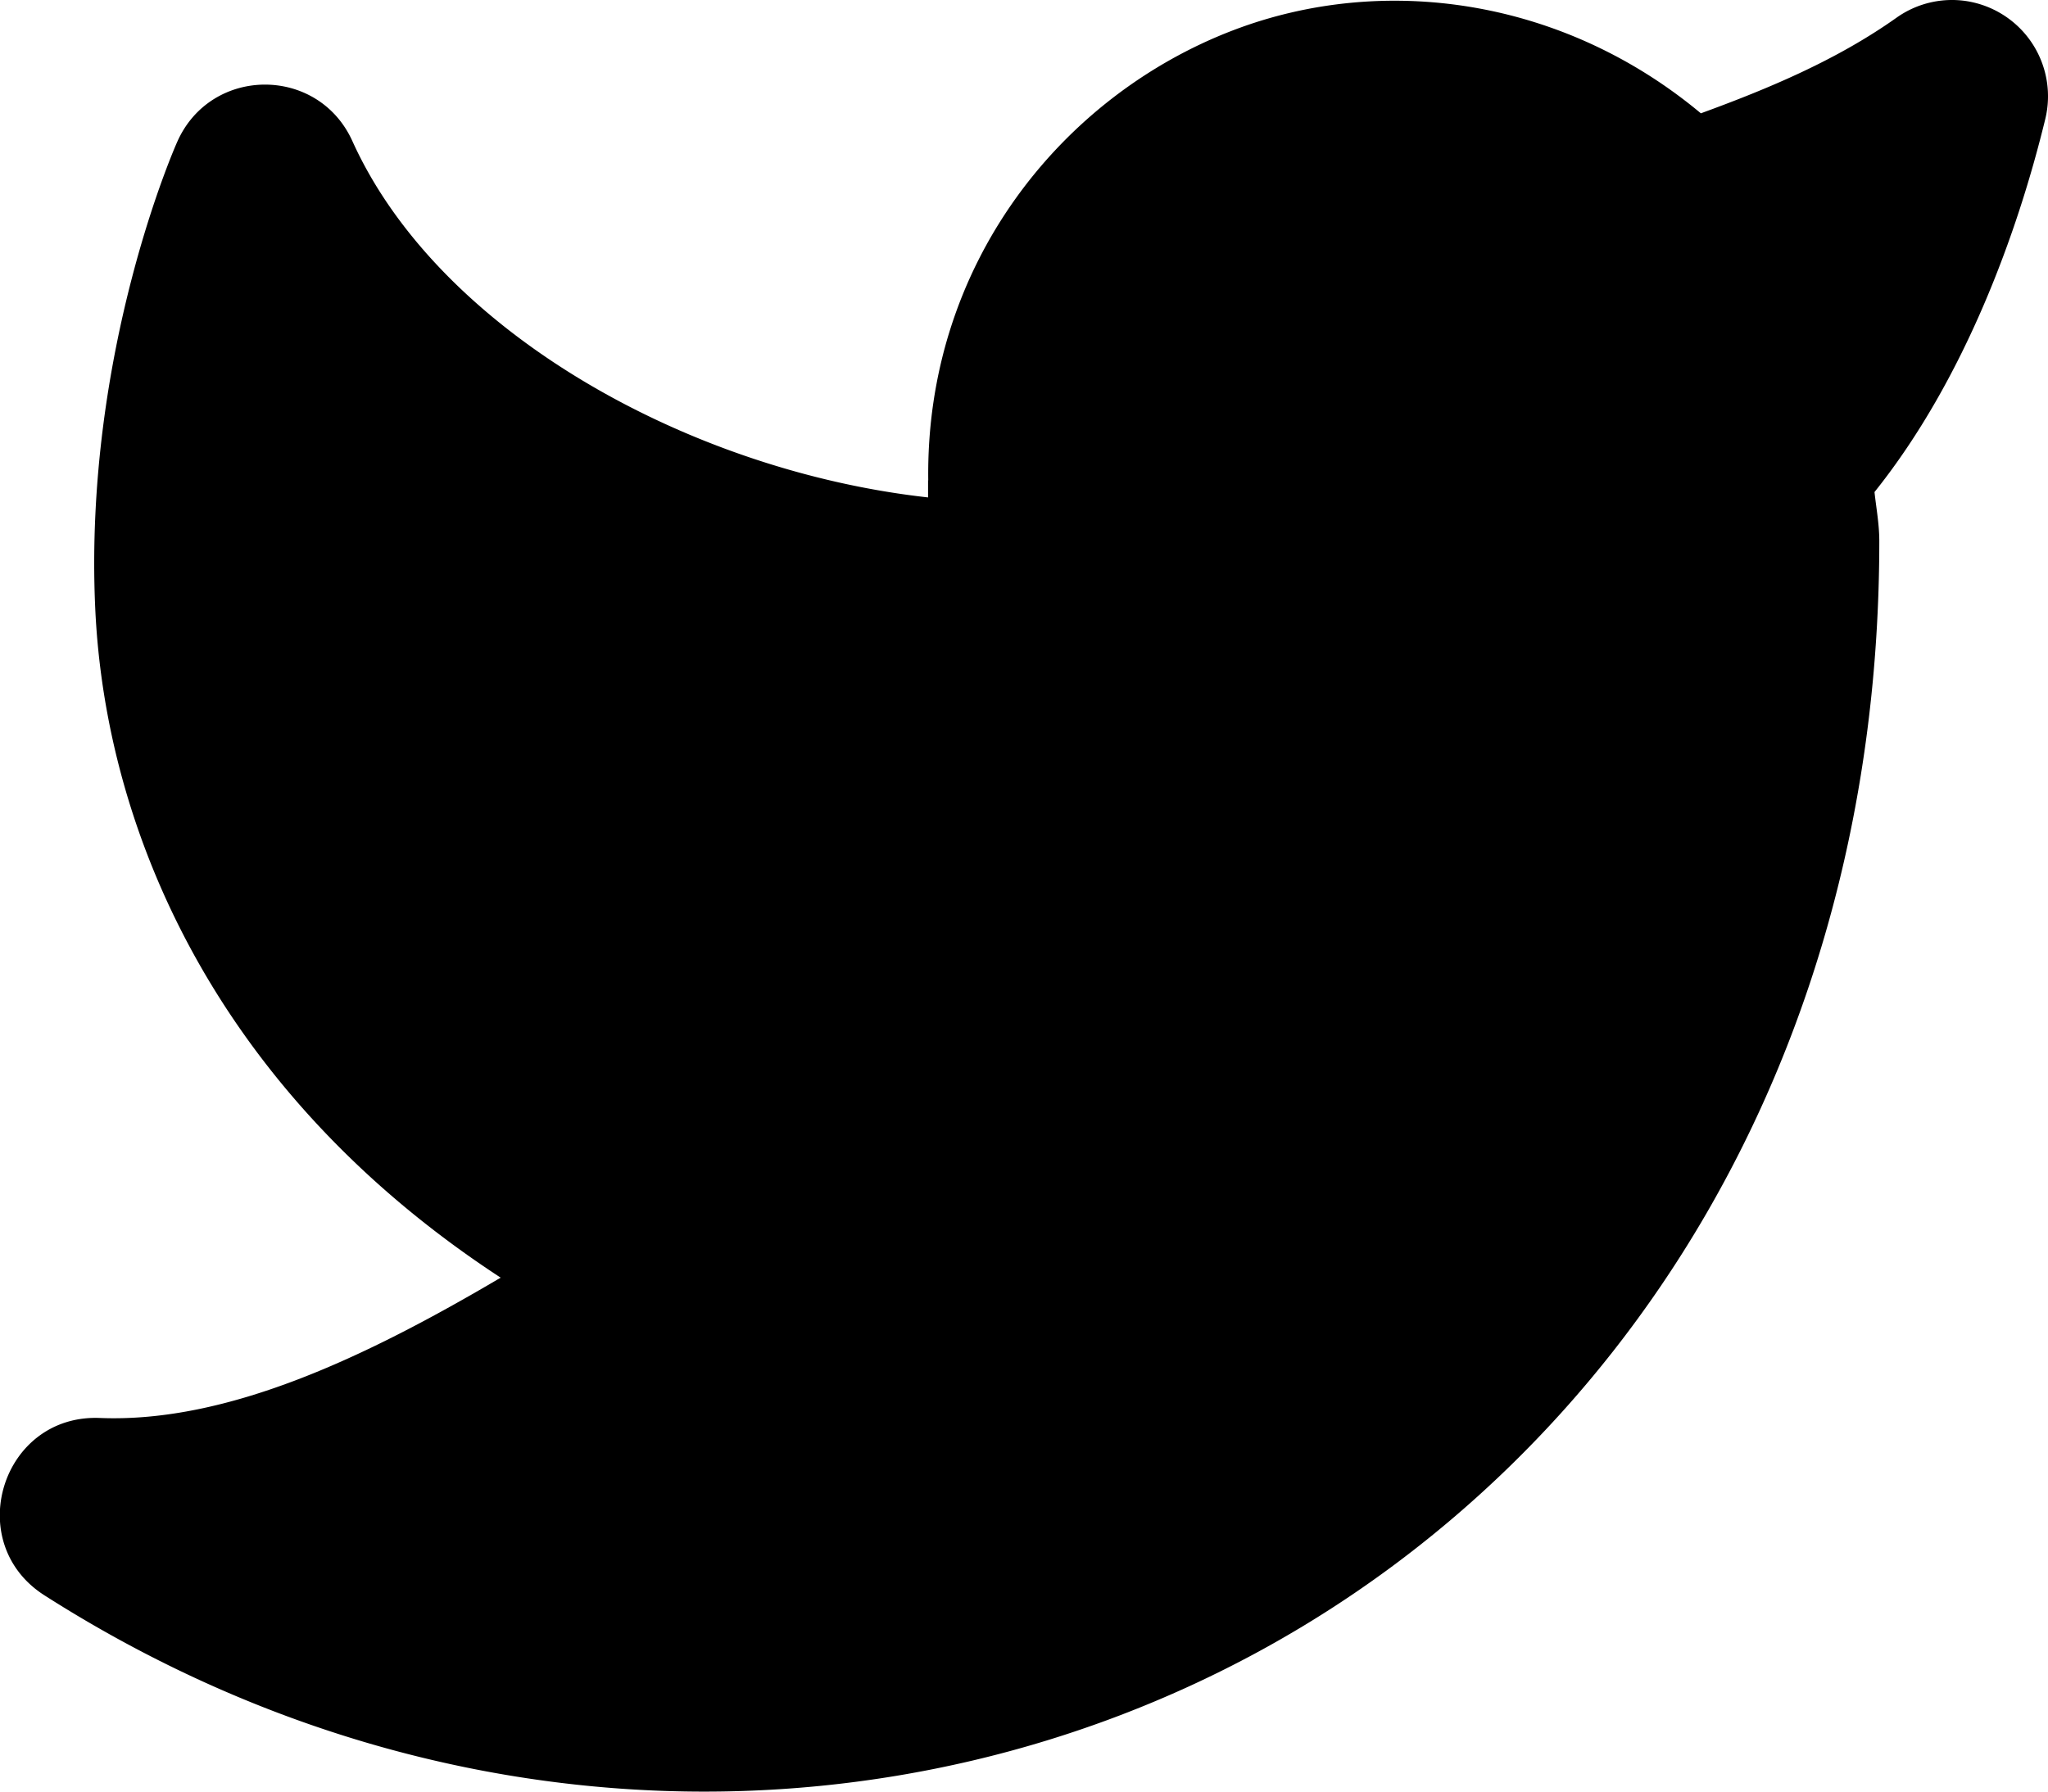 <svg xmlns="http://www.w3.org/2000/svg" viewBox="0 0 32 28"><path d="M30.788.028a1.496 1.496 0 0 0-1.154.248c-.931.66-1.987 1.104-3.058 1.495-2.159-1.802-4.97-2.193-7.31-1.297-2.673 1.023-4.809 3.656-4.762 7.041l-.003-.021v.28c-3.738-.415-7.65-2.594-8.995-5.569-.535-1.182-2.21-1.175-2.736.01 0 0-1.465 3.254-1.282 7.291.157 3.46 1.877 7.548 6.335 10.462-2.098 1.238-4.264 2.272-6.26 2.193-1.535-.064-2.162 1.95-.865 2.774 6.134 3.913 13.332 3.94 18.969.876 5.636-3.064 9.697-9.255 9.697-17.353v-.005c0-.256-.047-.508-.075-.763 1.413-1.766 2.24-4.067 2.668-5.828a1.505 1.505 0 0 0-1.17-1.834Z"/></svg>